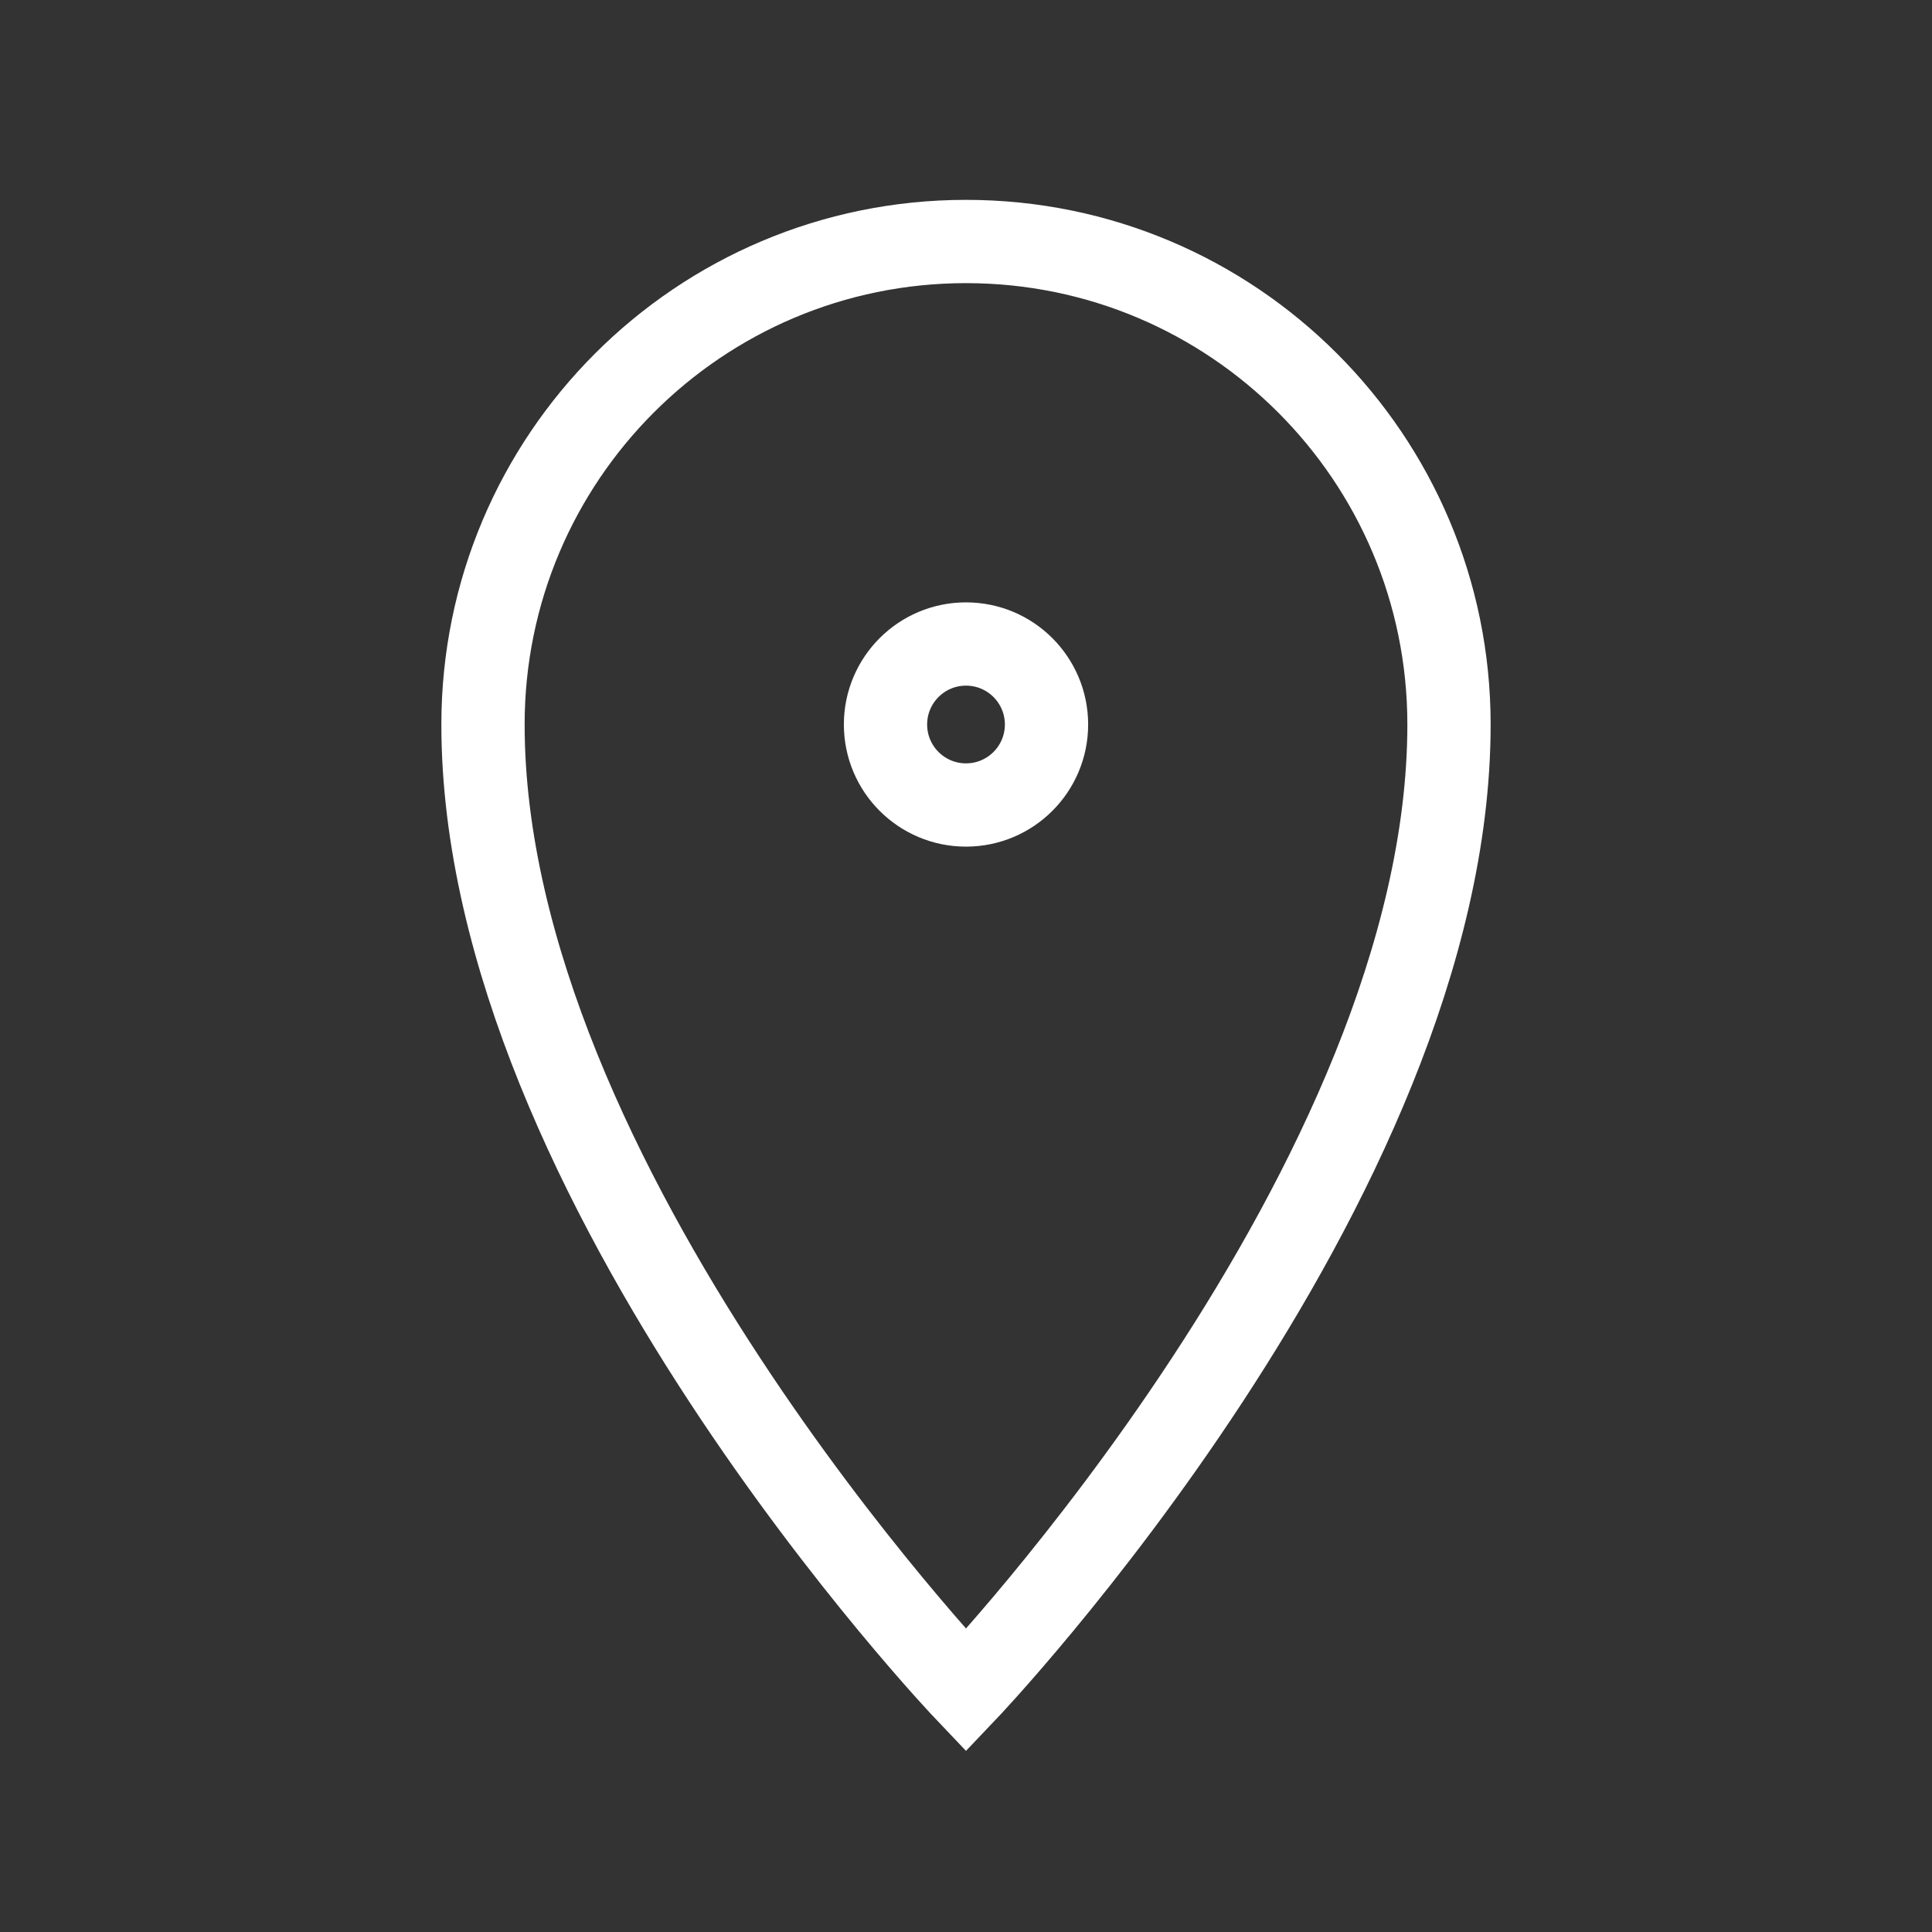 <svg width="116" height="116" viewBox="0 0 116 116" fill="none" xmlns="http://www.w3.org/2000/svg">
<rect x="0" y="0" width="116" height="116" fill="#333333" stroke="none"/>
<g id="location">
<path id="Oval 2" fill-rule="evenodd" clip-rule="evenodd" d="M58 101.5C58 101.5 87 71.05 87 43.5C87 27.484 74.016 14.5 58 14.5C41.984 14.5 29 27.484 29 43.5C29 71.05 58 101.5 58 101.5Z" stroke="white" stroke-width="5"/>
<path id="Oval 3" fill-rule="evenodd" clip-rule="evenodd" d="M58 48.333C60.67 48.333 62.834 46.169 62.834 43.5C62.834 40.831 60.67 38.667 58 38.667C55.331 38.667 53.167 40.831 53.167 43.5C53.167 46.169 55.331 48.333 58 48.333Z" stroke="white" stroke-width="5"/>
</g>
</svg>
